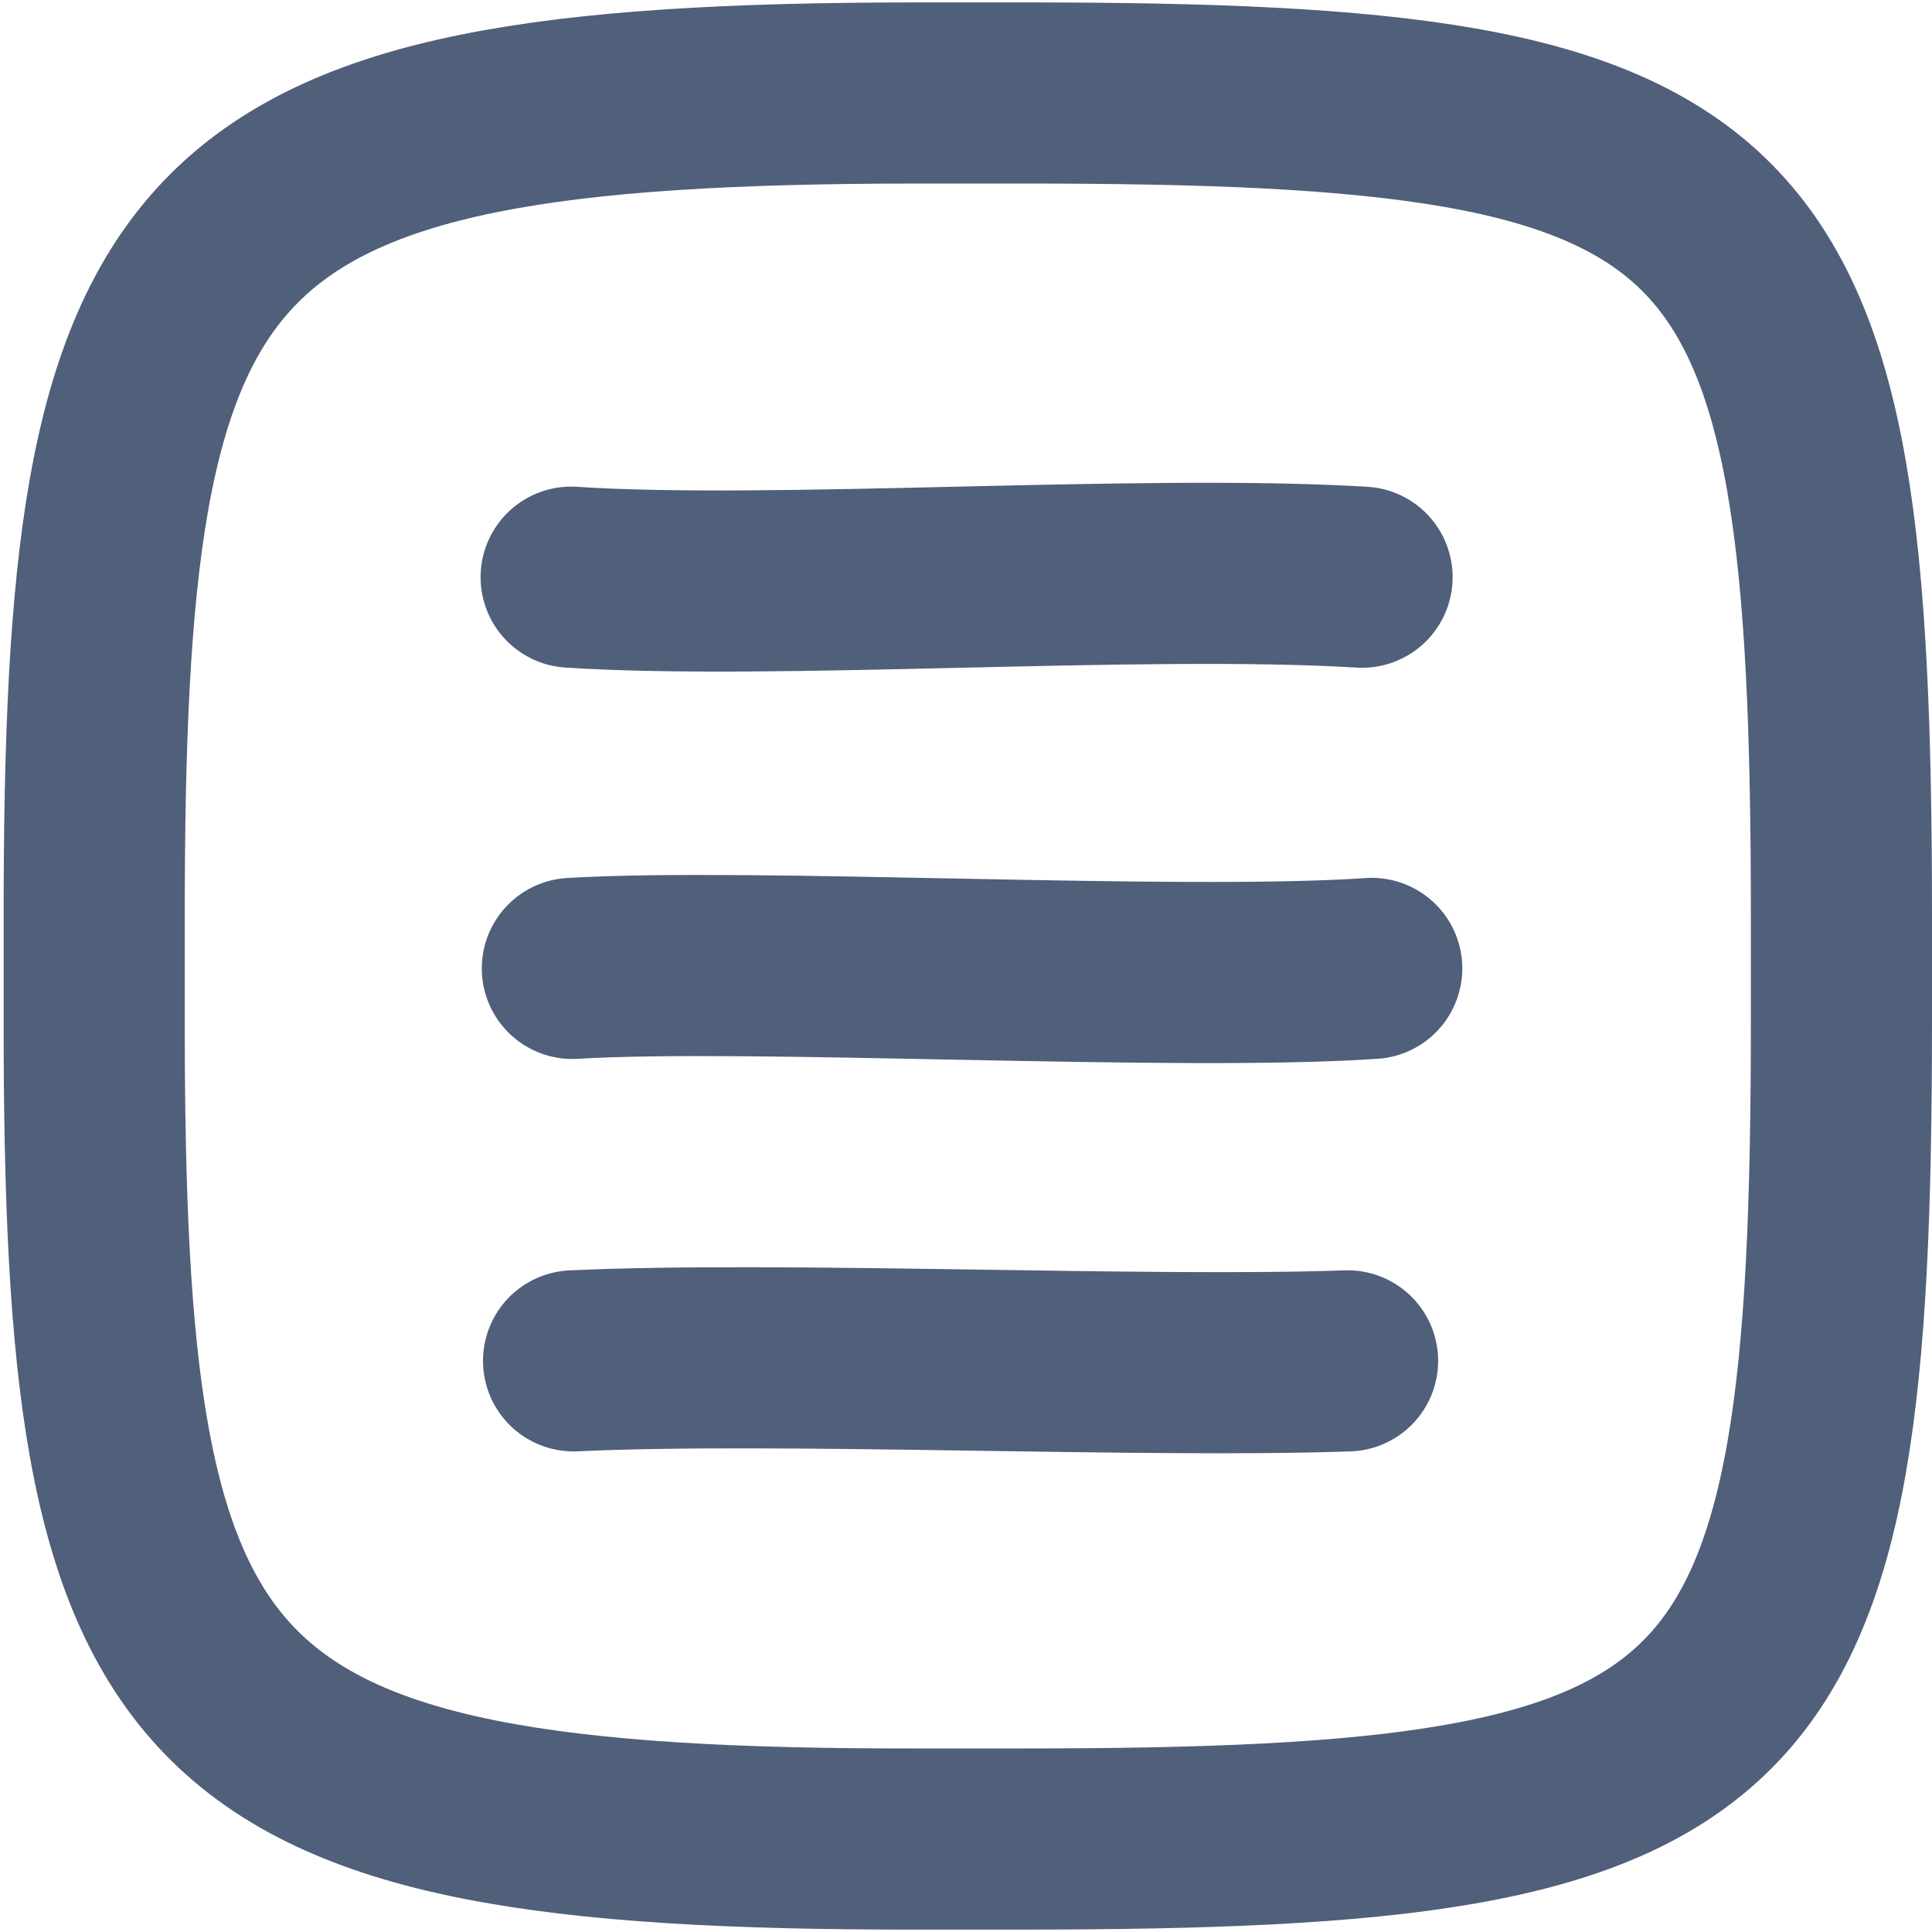 <?xml version="1.0" encoding="UTF-8"?><svg id="bq" xmlns="http://www.w3.org/2000/svg" width="16" height="16" viewBox="0 0 16 16"><rect id="br" y="0" width="16" height="16" style="fill:rgba(217,54,68,0);"/><path d="M4.73,4.78c1.68,.11,4.73-.11,6.55,0" style="fill:none; stroke:#505f7a; stroke-linecap:round; stroke-linejoin:round; stroke-width:1.5px;"/><path d="M4.74,8.02c1.48-.09,5.01,.11,6.62,0" style="fill:none; stroke:#505f7a; stroke-linecap:round; stroke-linejoin:round; stroke-width:1.5px;"/><path d="M4.75,11.27c1.71-.08,4.74,.06,6.41,0" style="fill:none; stroke:#505f7a; stroke-linecap:round; stroke-linejoin:round; stroke-width:1.5px;"/><path d="M7.61,.77s.84,0,.87,0c6.06,0,6.77,.7,6.77,6.83v.85c0,6.08-.71,6.78-6.79,6.78h-.85C1.5,15.24,.78,14.21,.78,8.46c0,0,0-.83,0-.86C.78,1.81,1.49,.77,7.61,.77h0Z" style="fill:none; stroke:#505f7a; stroke-linecap:round; stroke-linejoin:round; stroke-width:1.5px;"/></svg>